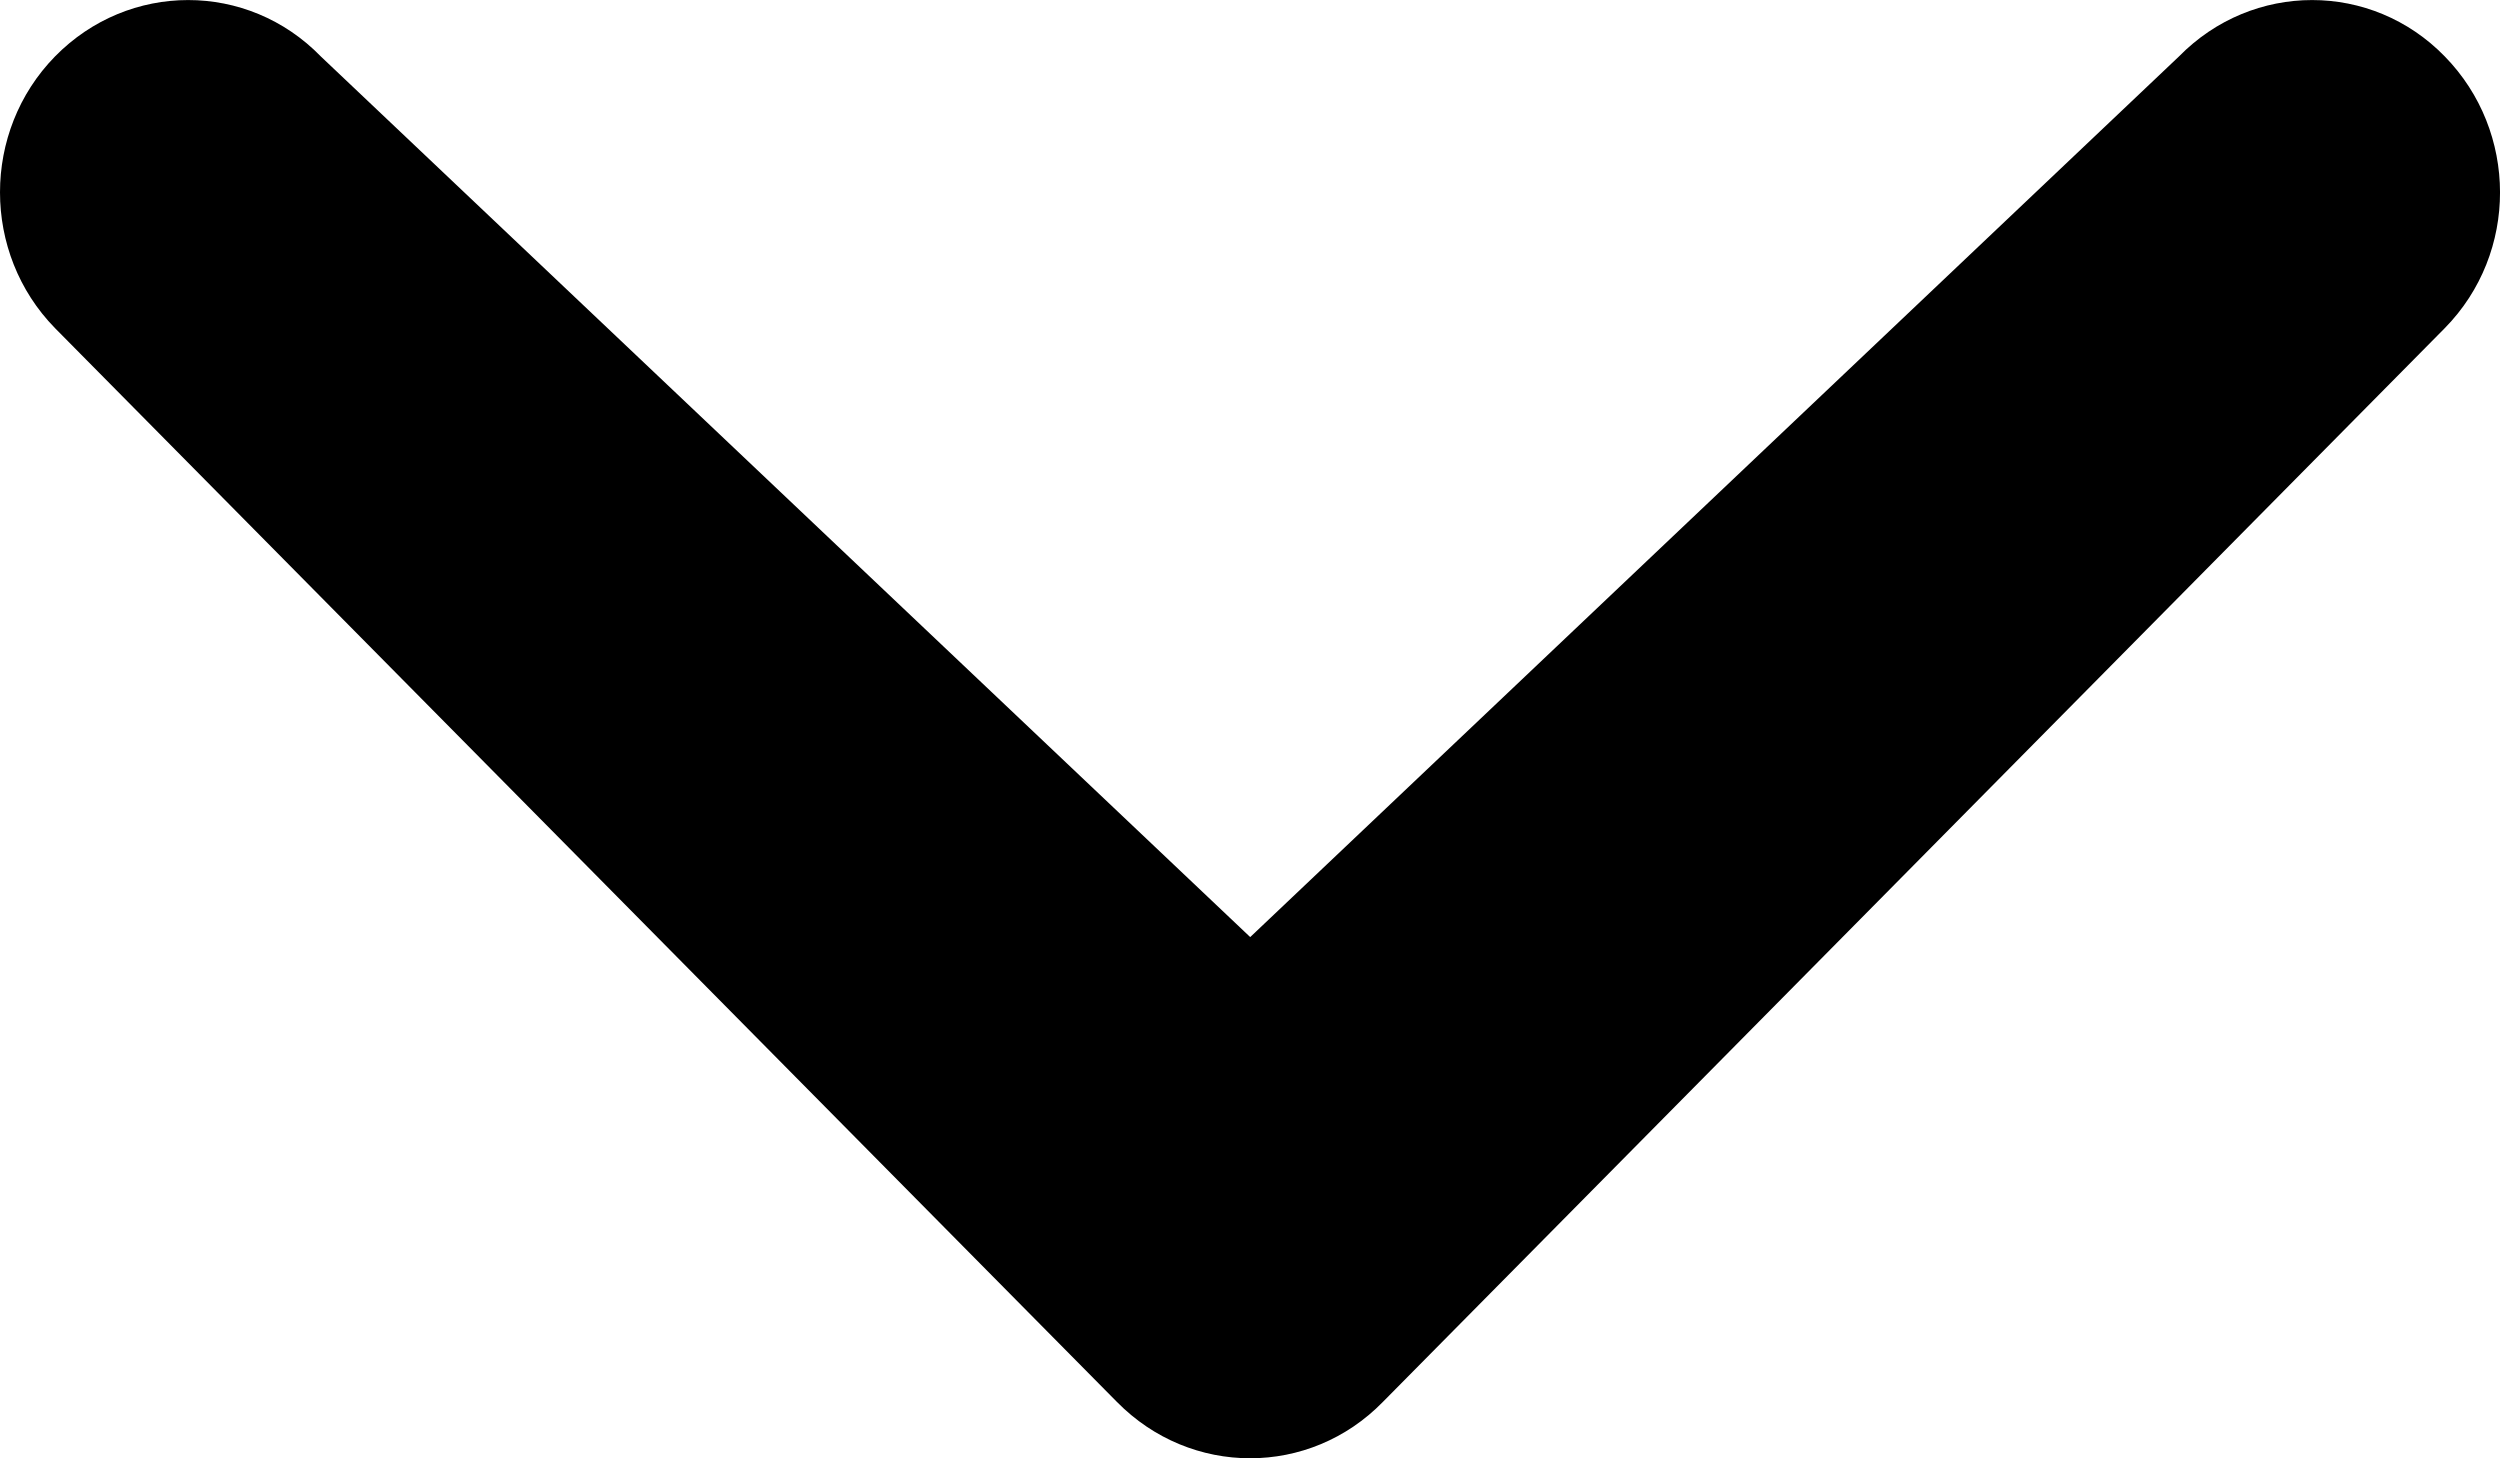 ﻿<?xml version="1.0" encoding="utf-8"?>
<svg version="1.1" xmlns:xlink="http://www.w3.org/1999/xlink" width="12px" height="7px" xmlns="http://www.w3.org/2000/svg">
  <g transform="matrix(1 0 0 1 -455 -562 )">
    <path d="M 6.001 4.498  L 10.459 0.271  C 10.813 -0.09  11.384 -0.09  11.735 0.271  C 12.087 0.631  12.09 1.214  11.735 1.575  L 6.638 6.729  C 6.286 7.09  5.716 7.09  5.361 6.729  L 0.264 1.575  C -0.088 1.215  -0.088 0.631  0.264 0.271  C 0.618 -0.09  1.189 -0.09  1.54 0.271  L 6.001 4.498  Z " fill-rule="nonzero" fill="#000000" stroke="none" transform="matrix(1 0 0 1 455 562 )" />
  </g>
</svg>